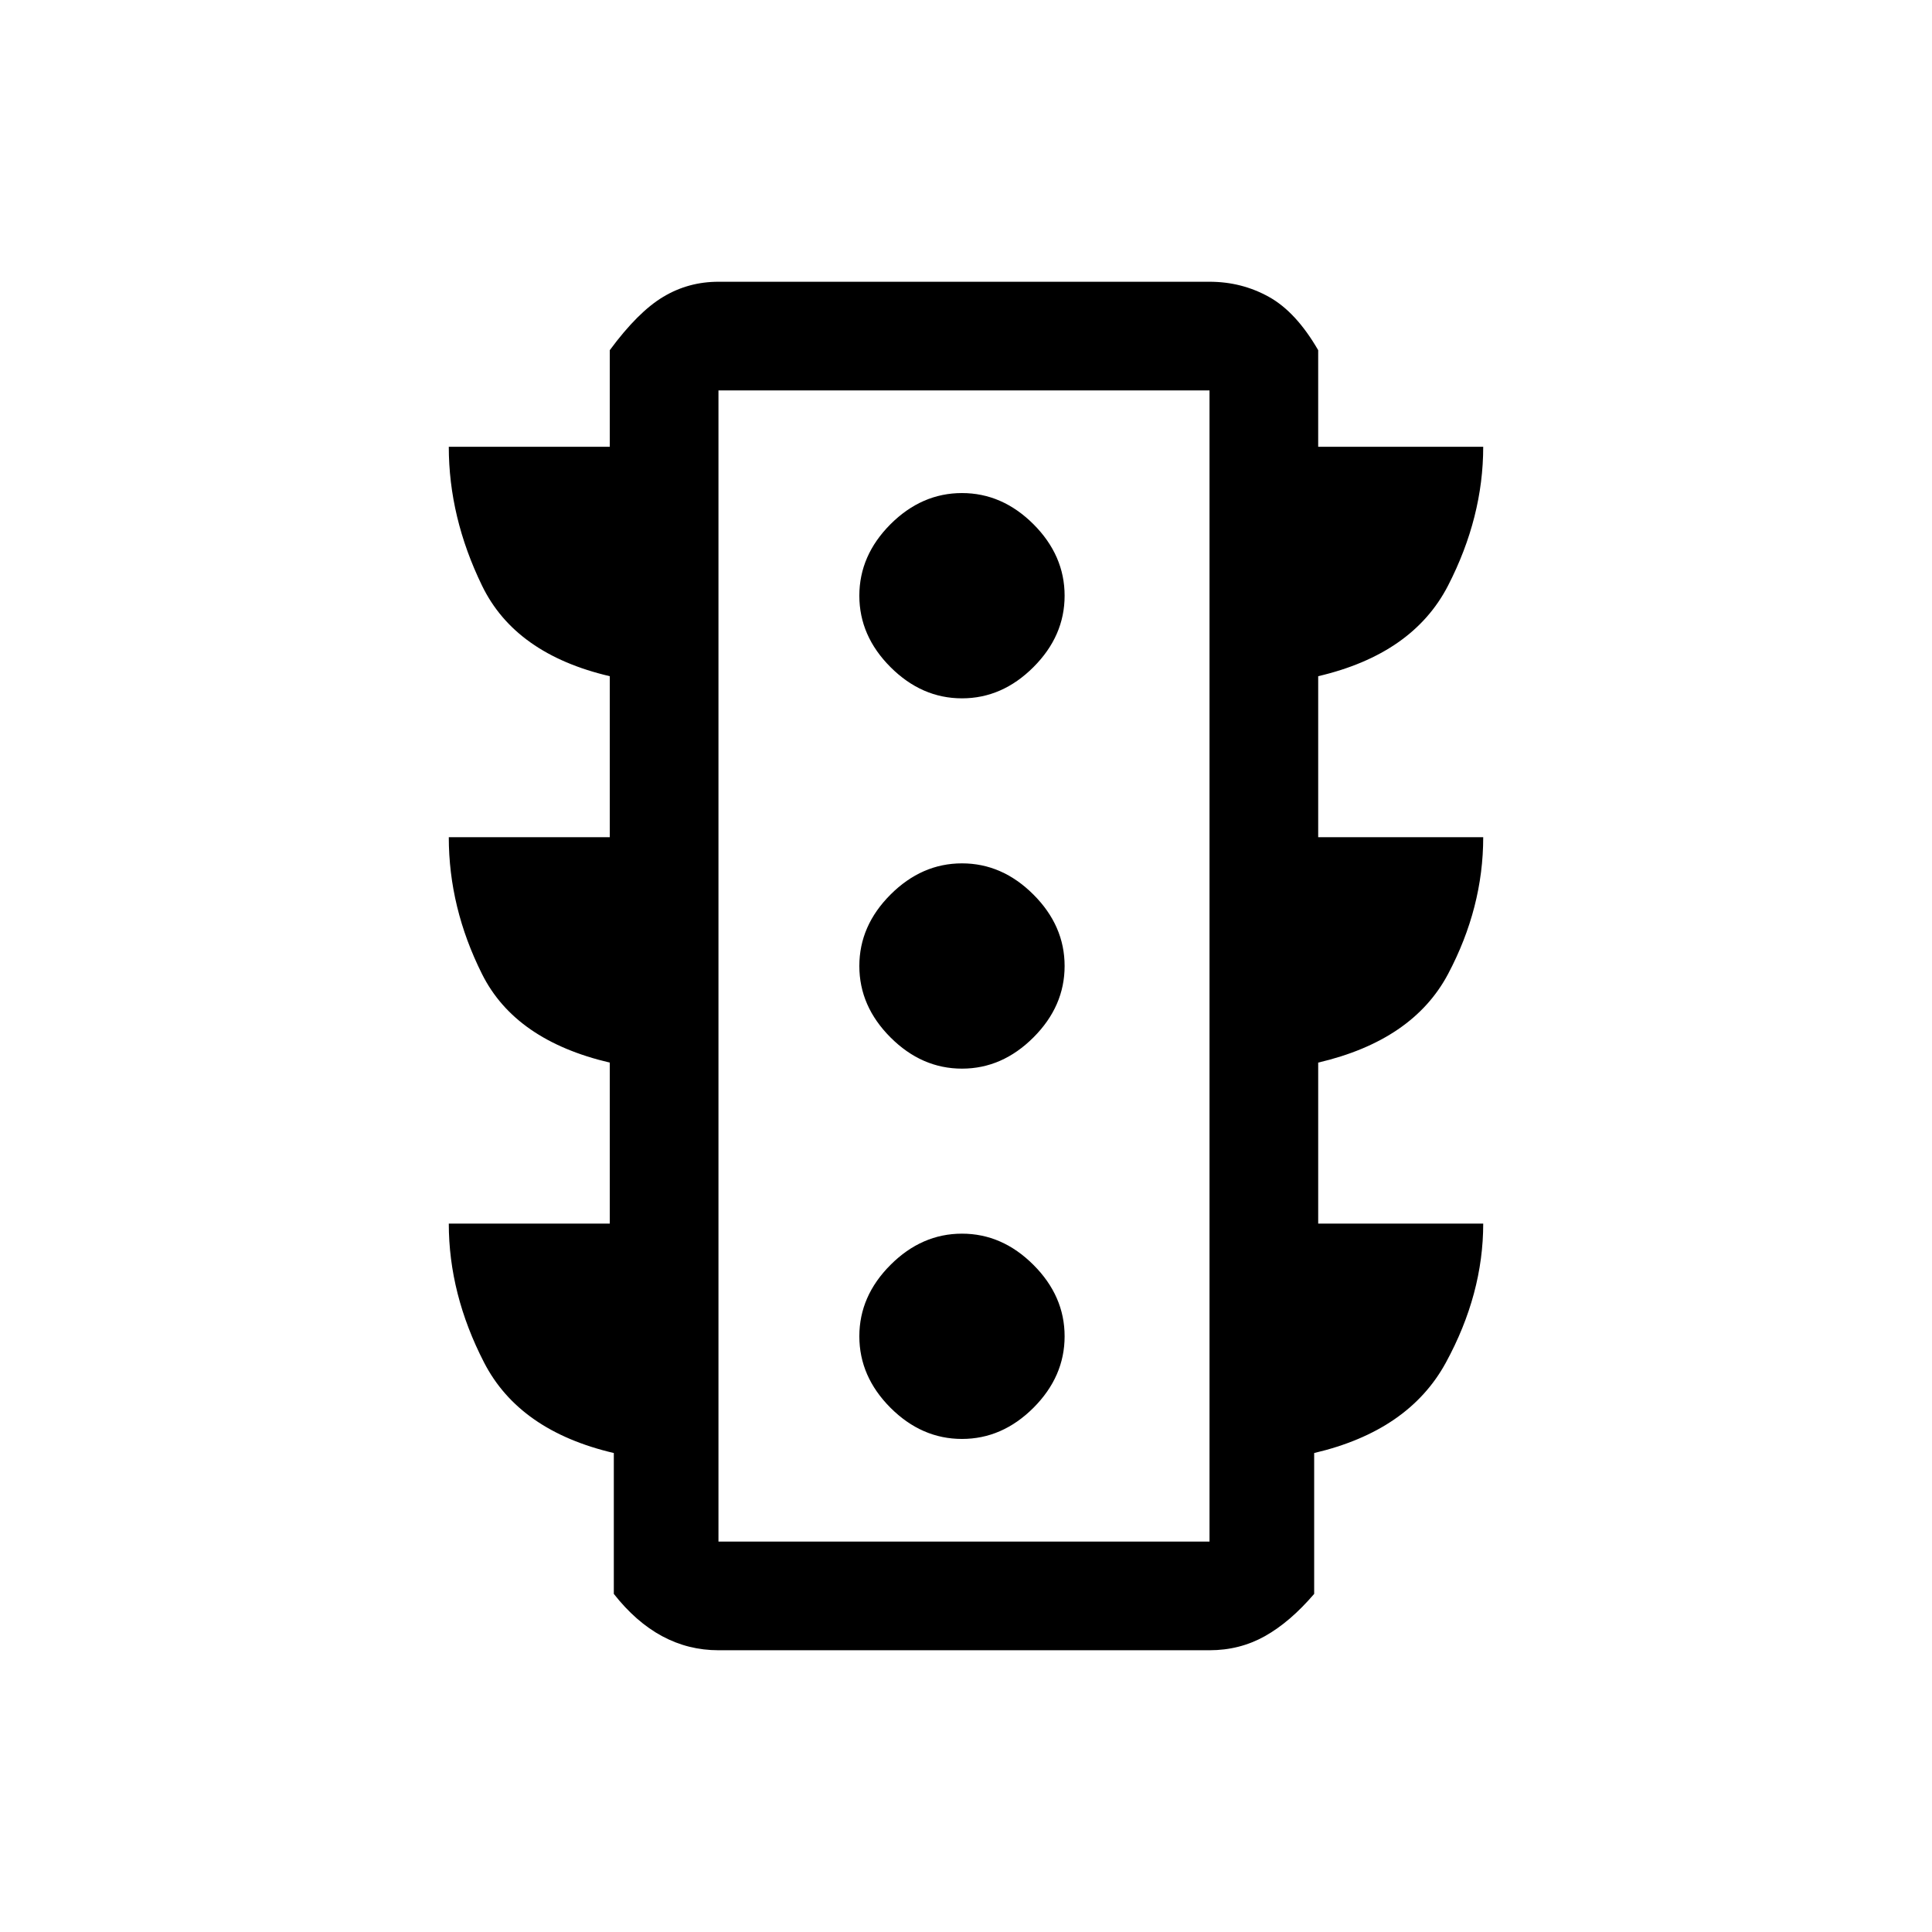 <svg xmlns="http://www.w3.org/2000/svg" height="24" width="24"><path d="M11.95 17.875q.5 0 .888-.387.387-.388.387-.888t-.387-.887q-.388-.388-.888-.388t-.888.388q-.387.387-.387.887t.387.888q.388.387.888.387Zm0-4.6q.5 0 .888-.388.387-.387.387-.887t-.387-.887q-.388-.388-.888-.388t-.888.388q-.387.387-.387.887t.387.887q.388.388.888.388Zm0-4.6q.5 0 .888-.388.387-.387.387-.887t-.387-.888q-.388-.387-.888-.387t-.888.387q-.387.388-.387.888t.387.887q.388.388.888.388ZM7.575 15.2v-2q-1.175-.275-1.587-1.1-.413-.825-.413-1.7h2v-2Q6.4 8.125 5.988 7.275q-.413-.85-.413-1.725h2v-1.2q.35-.475.663-.662.312-.188.687-.188h6.1q.4 0 .738.188.337.187.612.662v1.2h2.05q0 .875-.437 1.725-.438.85-1.613 1.125v2h2.05q0 .875-.437 1.7-.438.825-1.613 1.1v2h2.05q0 .875-.463 1.725-.462.85-1.637 1.125v1.75q-.3.35-.612.525-.313.175-.688.175h-6.1q-.375 0-.7-.175-.325-.175-.6-.525v-1.75q-1.175-.275-1.612-1.125-.438-.85-.438-1.725Zm1.35 3.95h6.1V4.85h-6.1Zm0 0V4.85v14.3Z"/></svg>